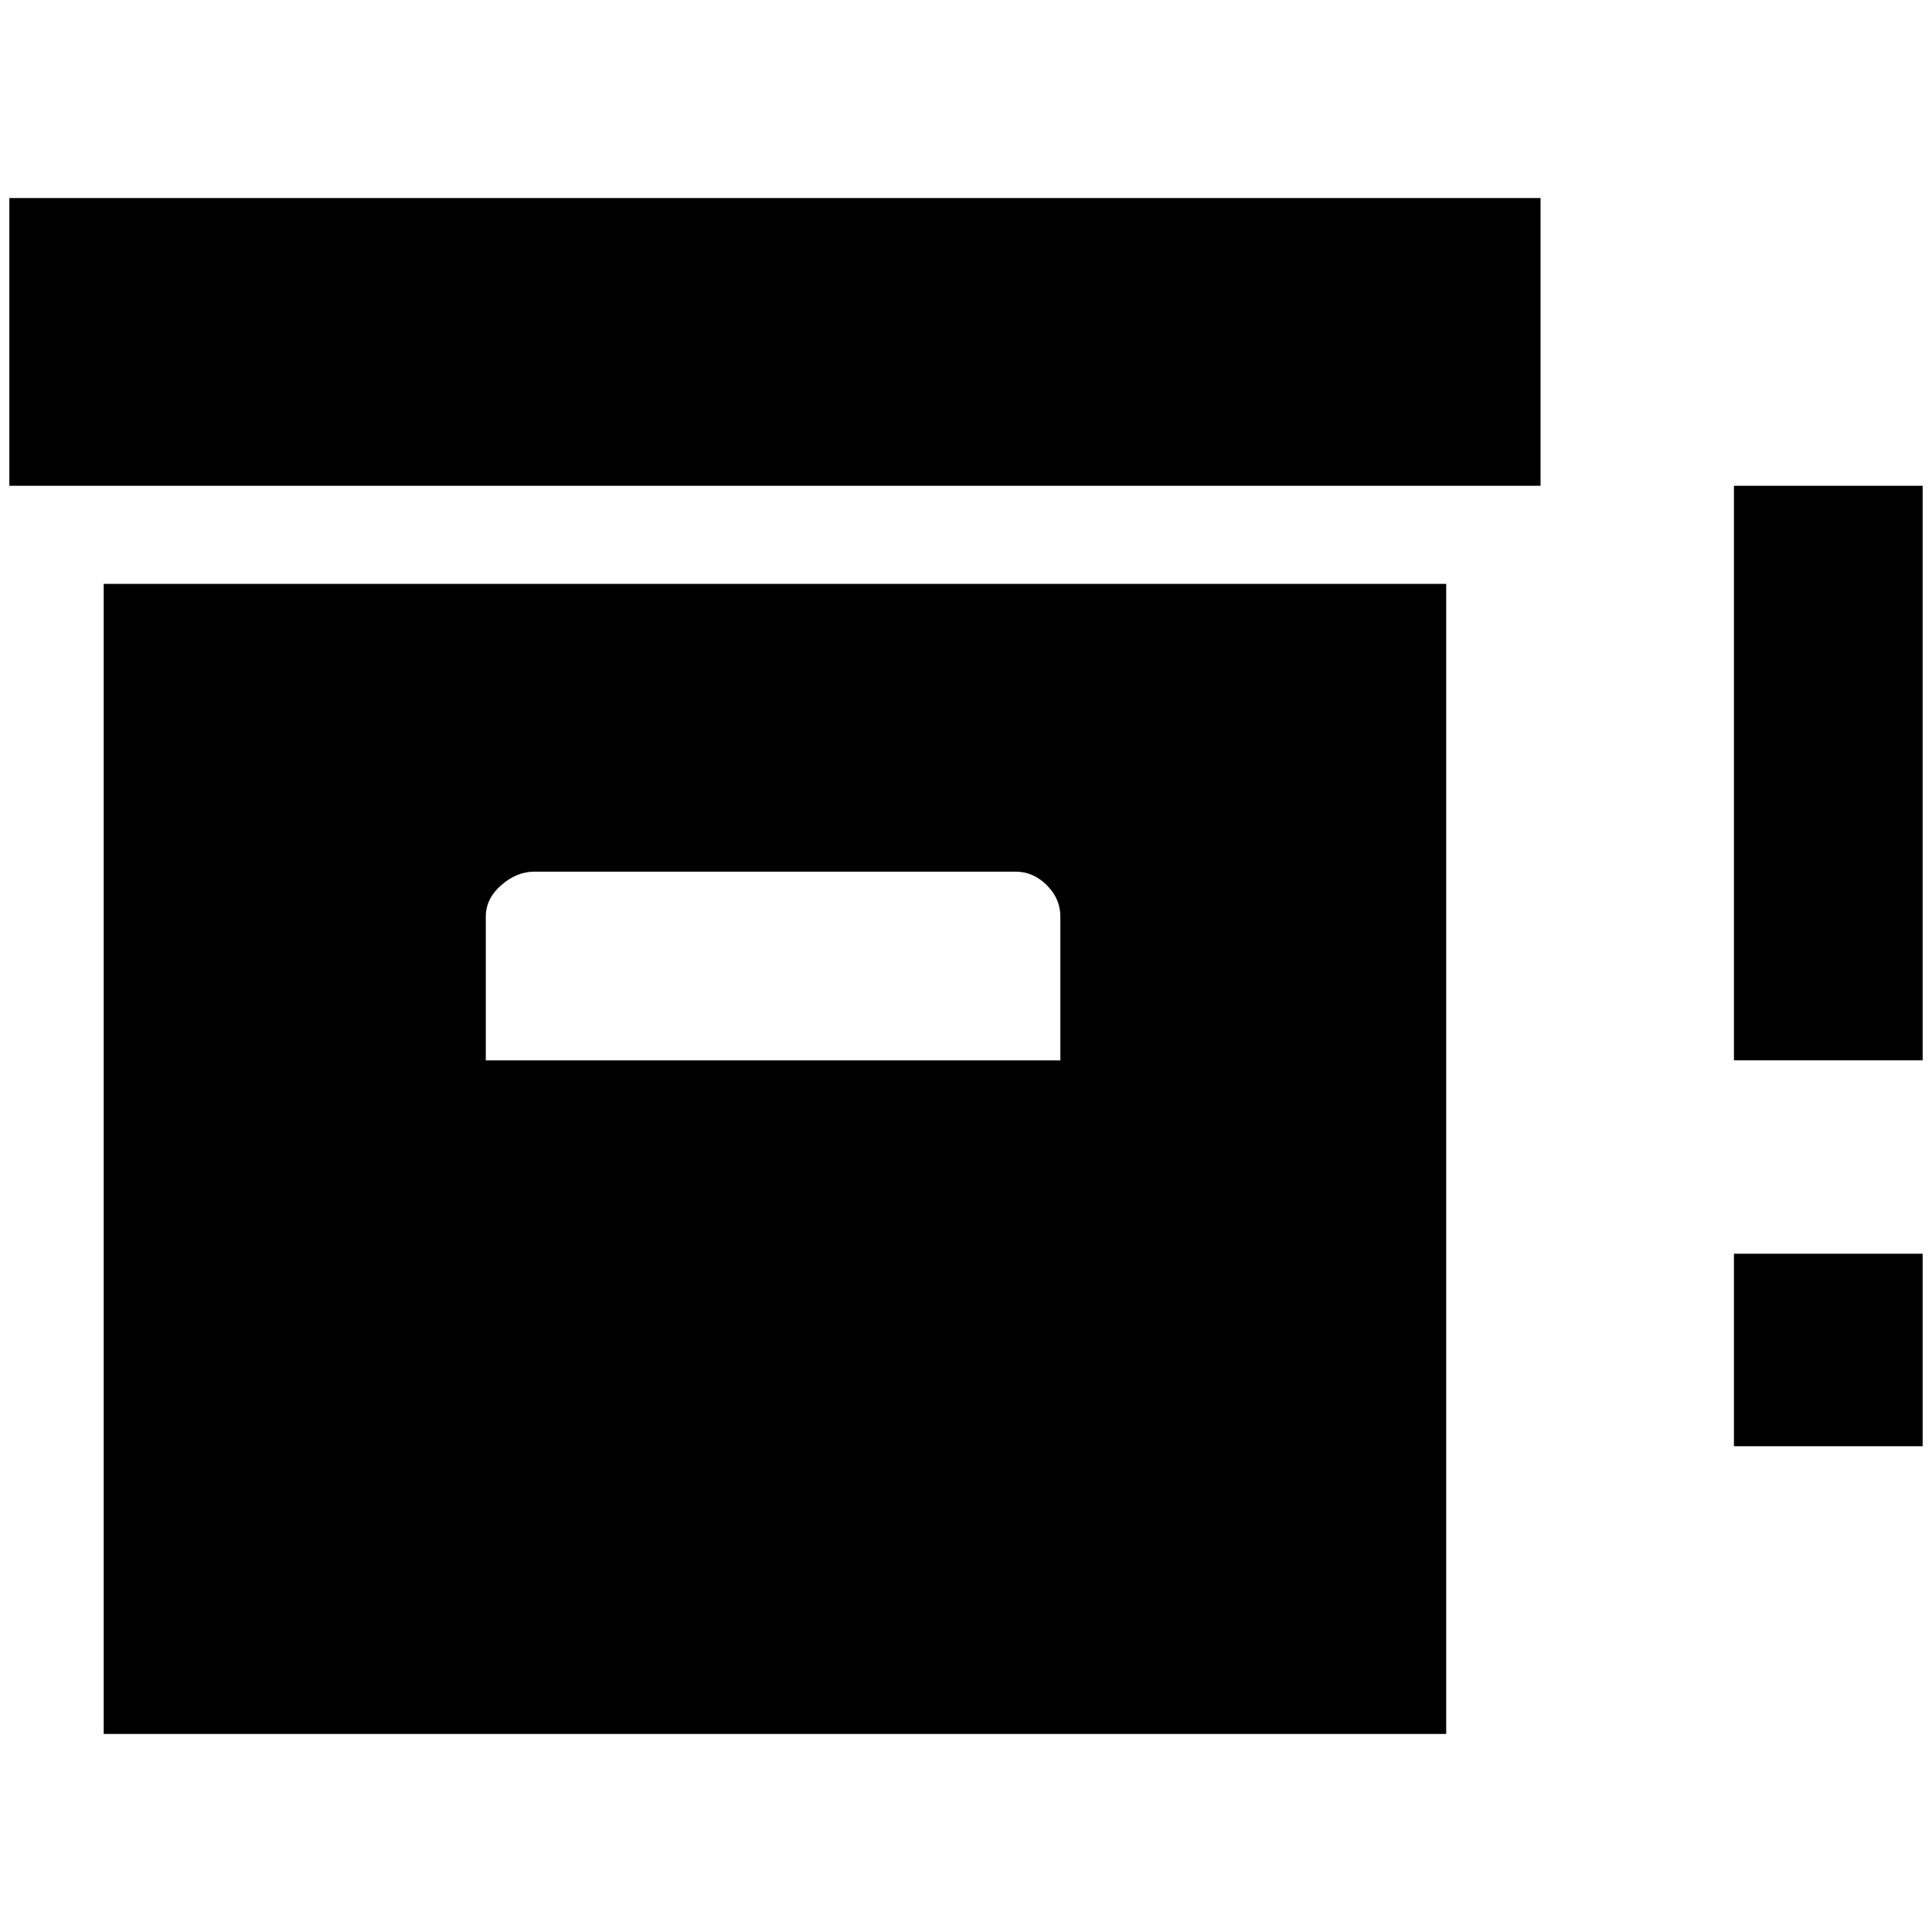 <?xml version="1.0" standalone="no"?>
<!DOCTYPE svg PUBLIC "-//W3C//DTD SVG 1.1//EN" "http://www.w3.org/Graphics/SVG/1.1/DTD/svg11.dtd" >
<svg xmlns="http://www.w3.org/2000/svg" xmlns:xlink="http://www.w3.org/1999/xlink" version="1.1" width="2048" height="2048" viewBox="-10 0 2068 2048">
   <path fill="currentColor"
d="M0 202h1639v308h-1639v-308zM101 615h1437v1231h-1437v-1231zM562 923q-19 0 -35.5 14.5t-16.5 33.5v154h615v-154q0 -19 -14.5 -33.5t-33.5 -14.5h-515zM1846 1125v-615h202v615h-202zM1846 1538v-206h202v206h-202z" />
</svg>
